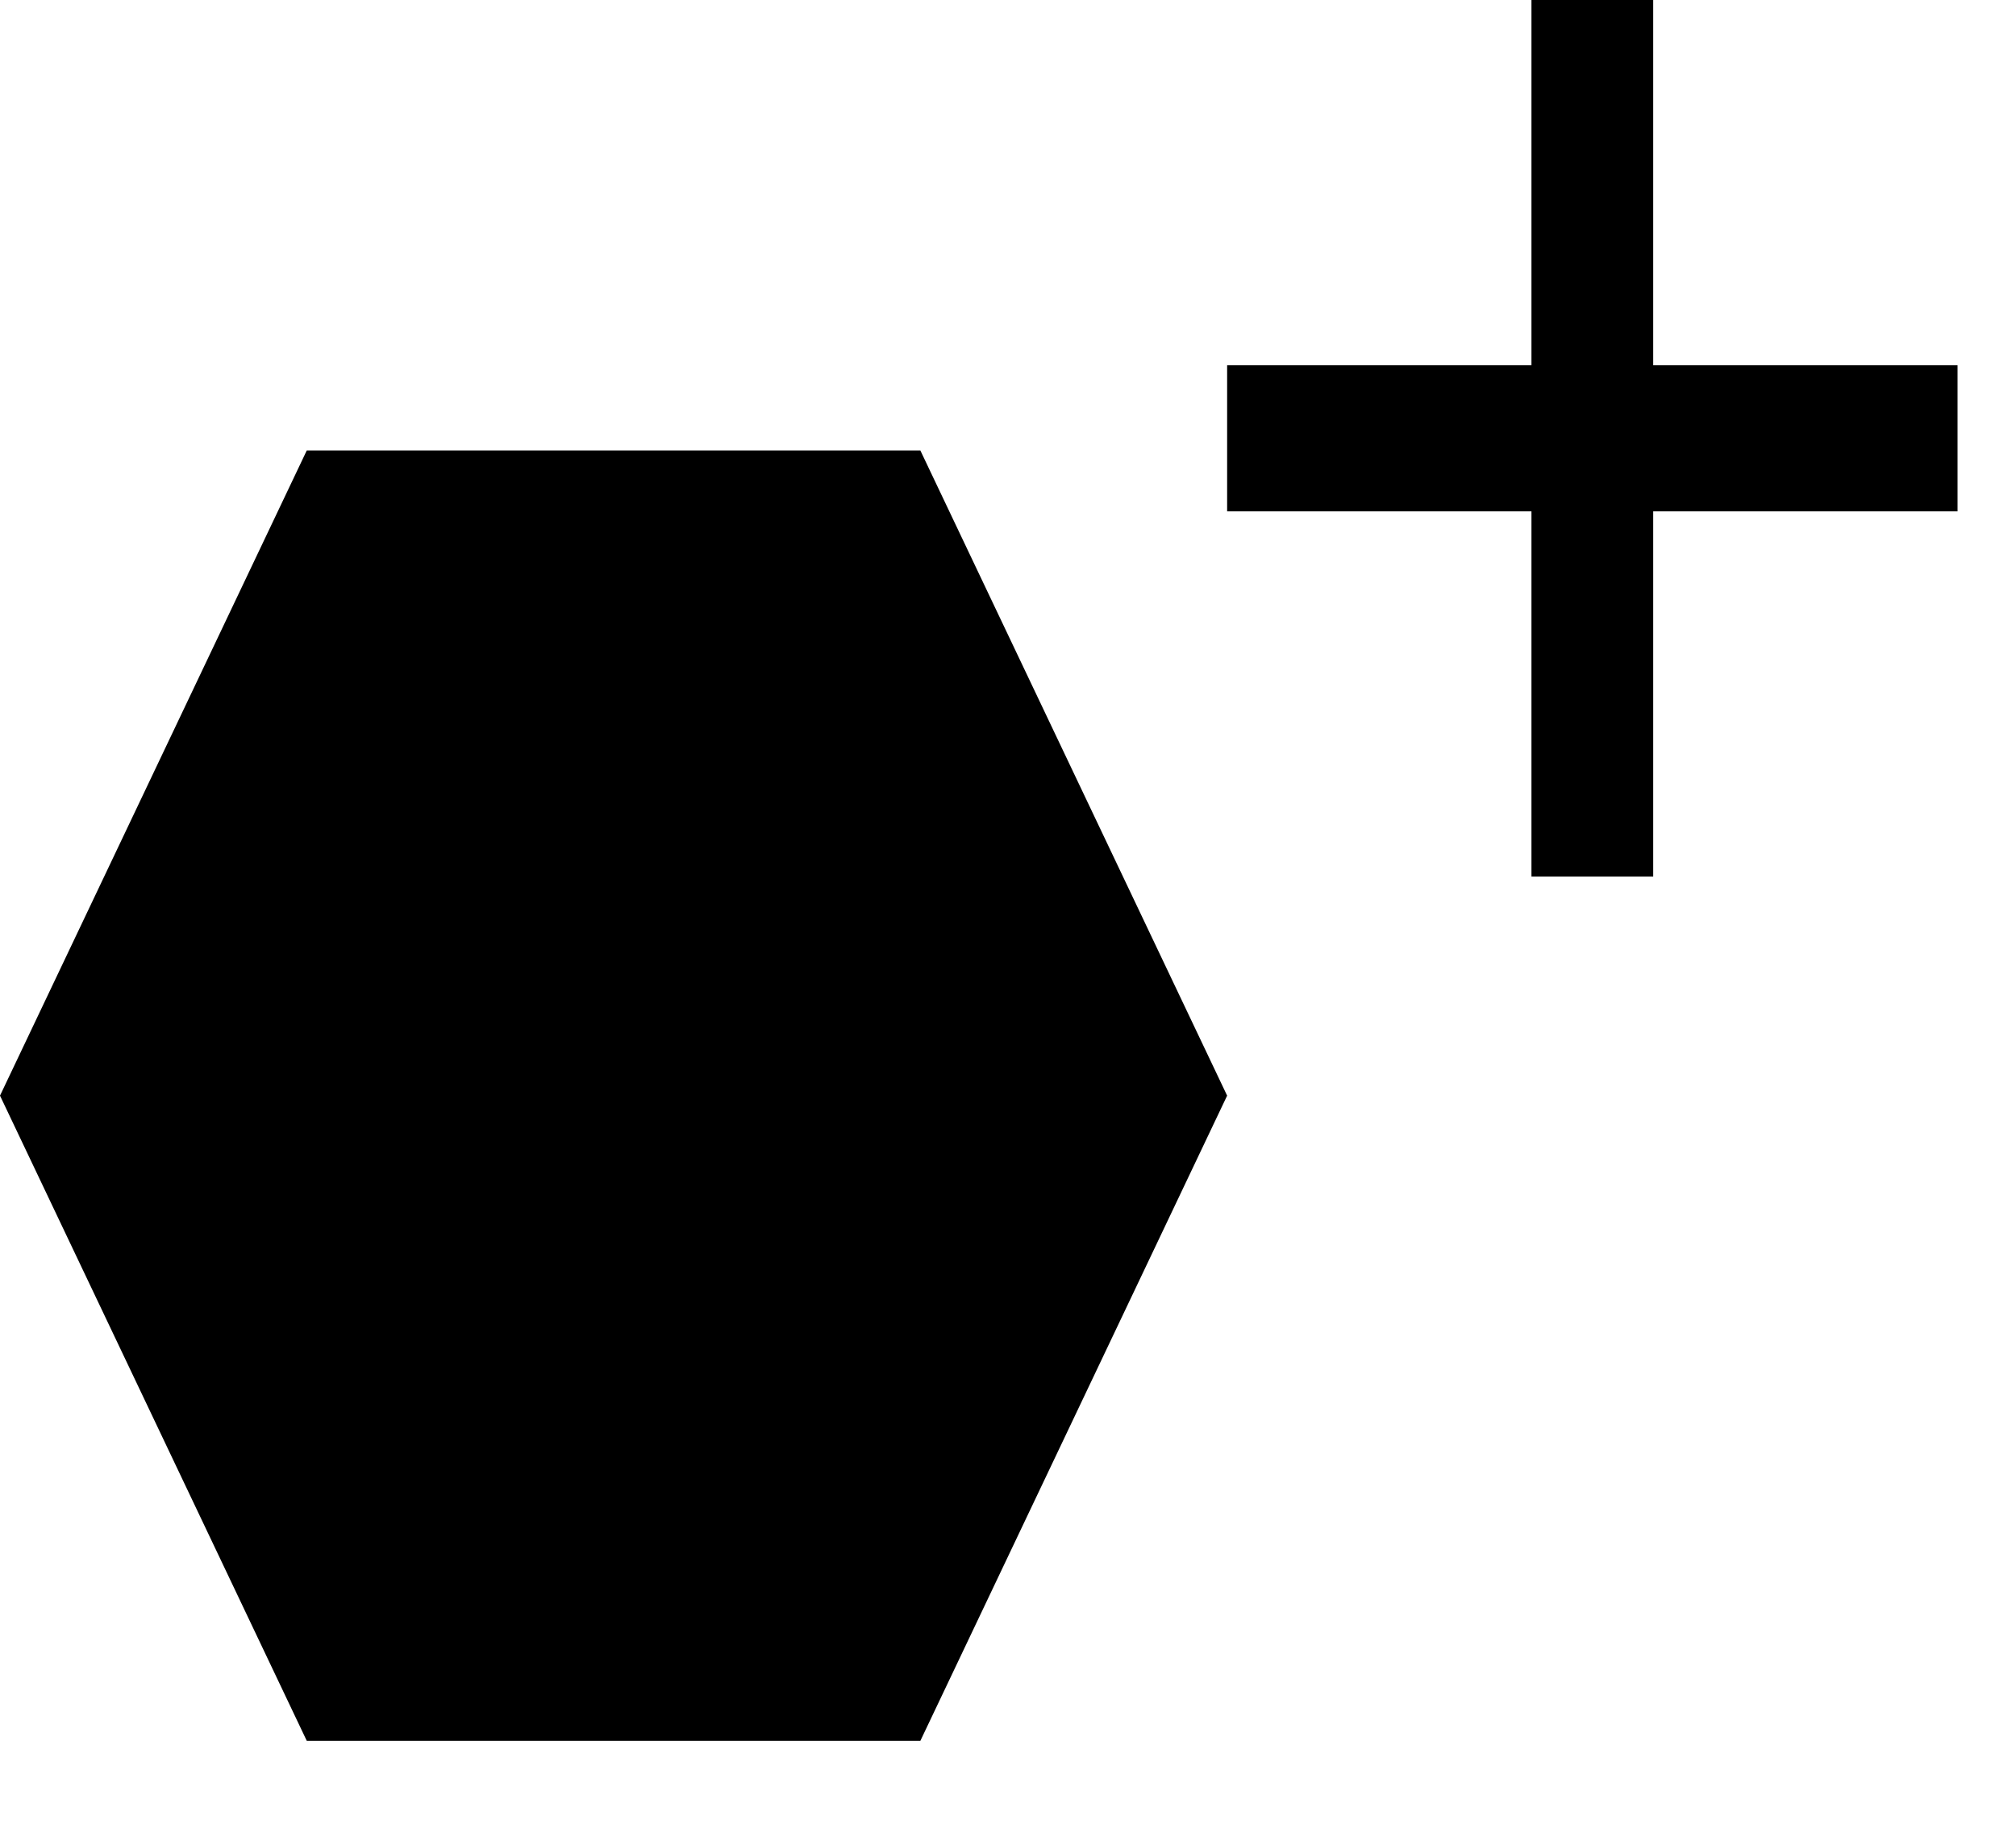 <svg width="23" height="21" viewBox="0 0 23 21" fill="none" xmlns="http://www.w3.org/2000/svg">
<path d="M14 12.5L10.5 19.861H3.5L0 12.5L3.5 5.139L10.5 5.139L14 12.5Z" fill="black"/>
<rect x="17.472" width="1.389" height="10" fill="black"/>
<rect x="22.333" y="4.167" width="1.667" height="8.333" transform="rotate(90 22.333 4.167)" fill="black"/>
</svg>
